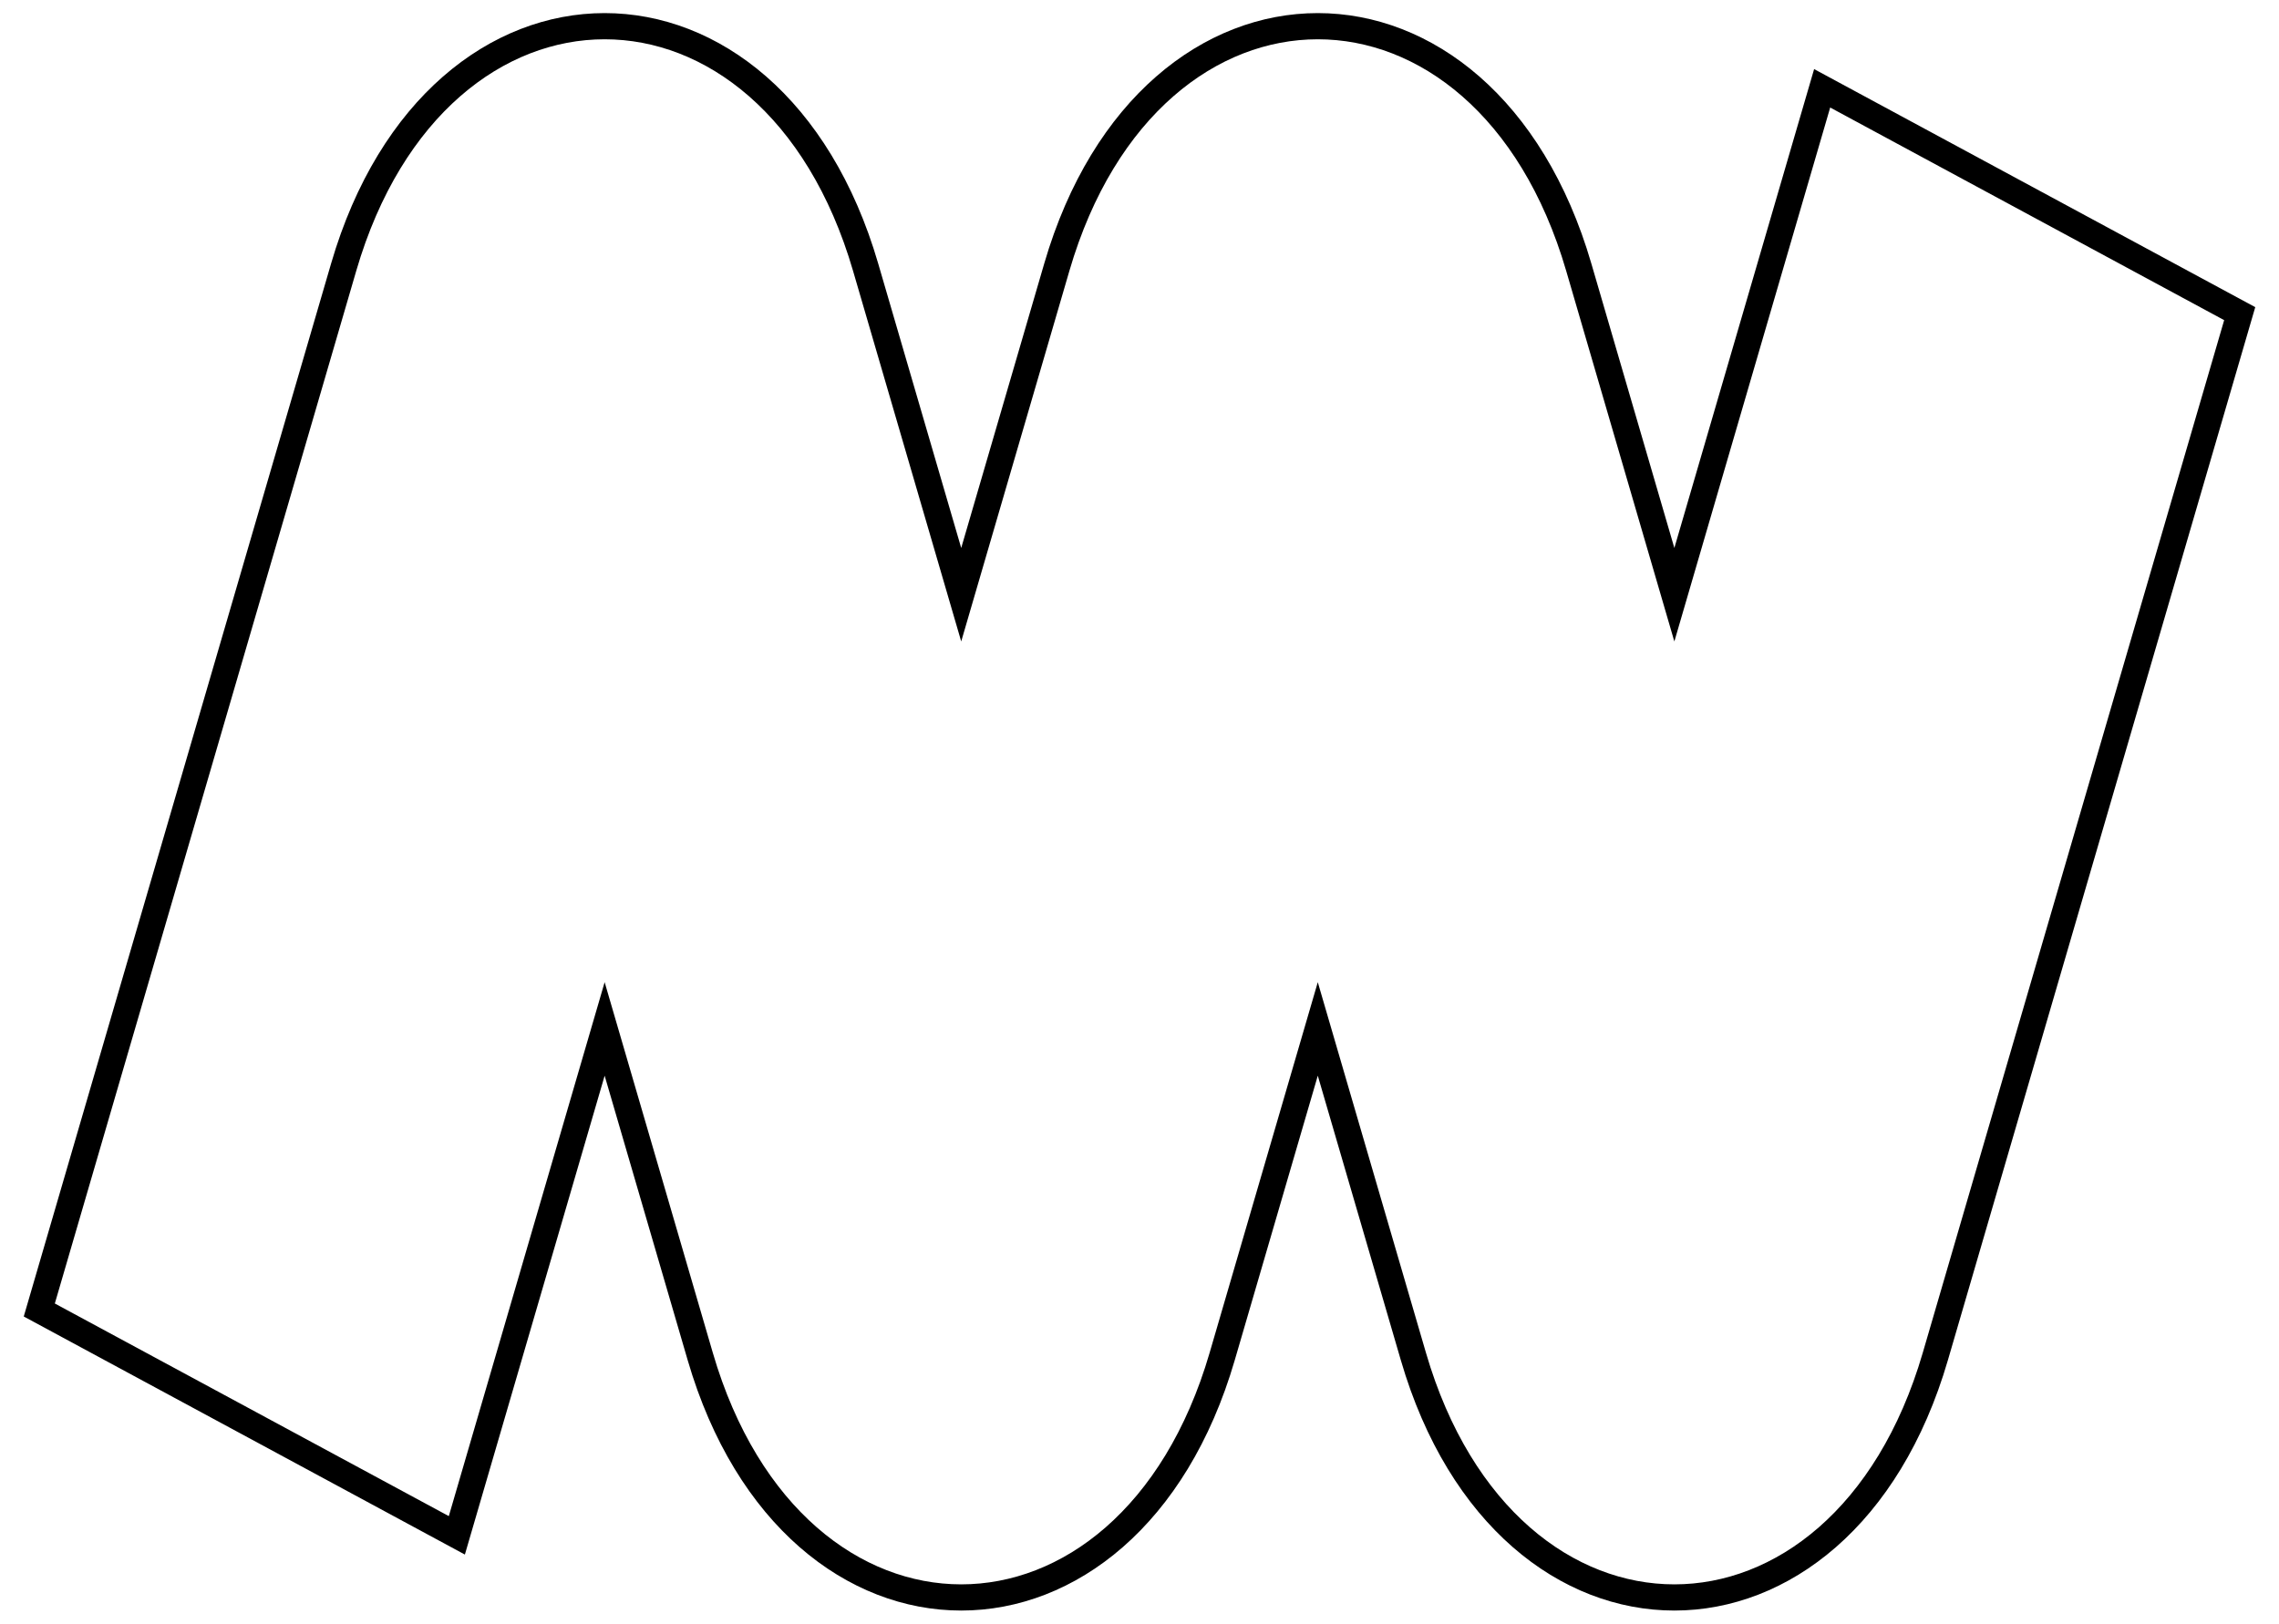 <svg width="87" height="62" viewBox="0 0 87 62" fill="none" xmlns="http://www.w3.org/2000/svg">
<path fill-rule="evenodd" clip-rule="evenodd" d="M63.918 22.709L69.56 3.372L85.5 11.977L73.88 51.799C70.301 64.067 57.535 64.067 53.956 51.799L50.306 39.291L46.656 51.799C43.077 64.067 30.311 64.067 26.732 51.799L23.082 39.291L17.44 58.628L1.5 50.023L13.12 10.201C16.699 -2.067 29.465 -2.067 33.044 10.201L36.694 22.709L40.344 10.201C43.923 -2.067 56.689 -2.067 60.268 10.201L63.918 22.709Z" stroke="black"/>
</svg>
